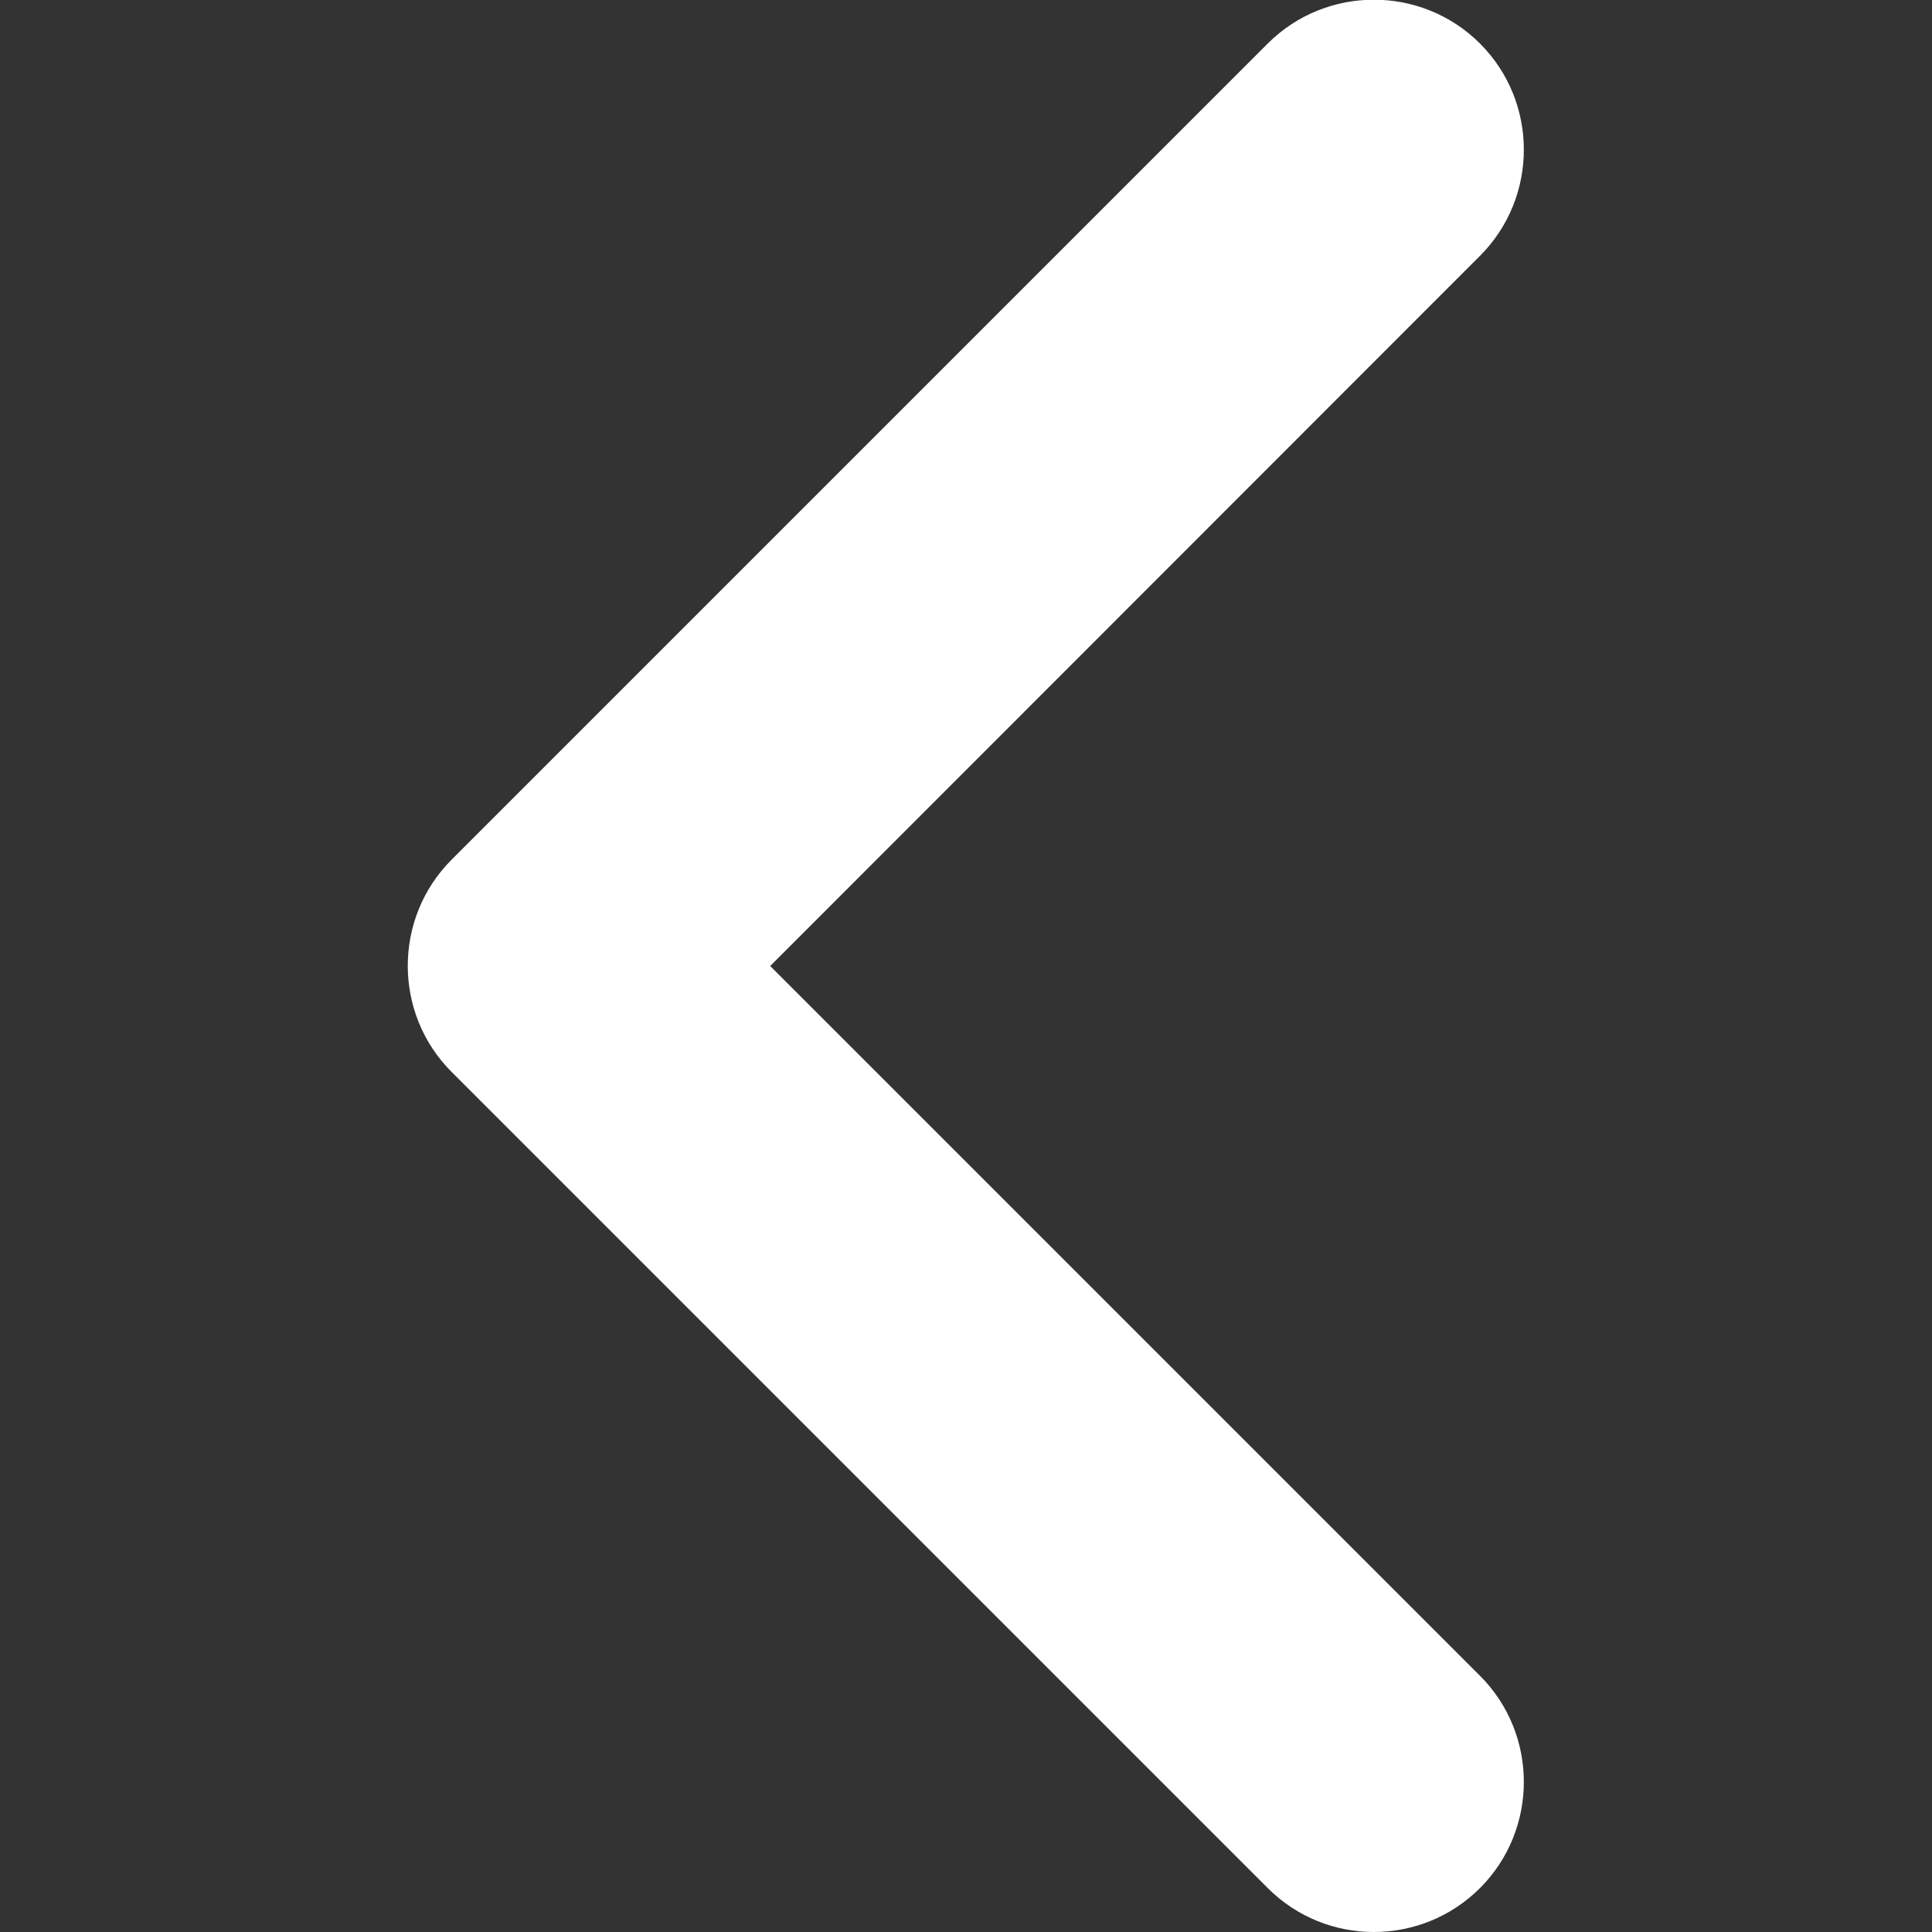 <?xml version="1.0" encoding="utf-8"?>
<!-- Generator: Adobe Illustrator 24.3.0, SVG Export Plug-In . SVG Version: 6.00 Build 0)  -->
<svg version="1.1" id="Capa_1" xmlns="http://www.w3.org/2000/svg" xmlns:xlink="http://www.w3.org/1999/xlink" x="0px" y="0px"
	 viewBox="0 0 492.4 492.4" style="enable-background:new 0 0 492.4 492.4;" xml:space="preserve">
<rect x="0" y="0" width="492.4" height="492.4" fill="#333333" stroke="none"/>
<style type="text/css">
	.st0{fill:#FFFFFF;}
</style>
<g id="XMLID_134_">
	<path id="XMLID_135_" class="st0" d="M323.1,481.2l-208-208c-14.9-14.9-14.9-39.2,0-54.1l208-208c14.9-14.9,39.2-14.9,54.1,0
		c14.9,14.9,14.9,39.2,0,54.1L196.3,246.2l180.9,180.9c14.9,14.9,14.9,39.2,0,54.1c-7.5,7.5-17.3,11.2-27.1,11.2
		C340.4,492.4,330.6,488.7,323.1,481.2z"/>
</g>
</svg>
